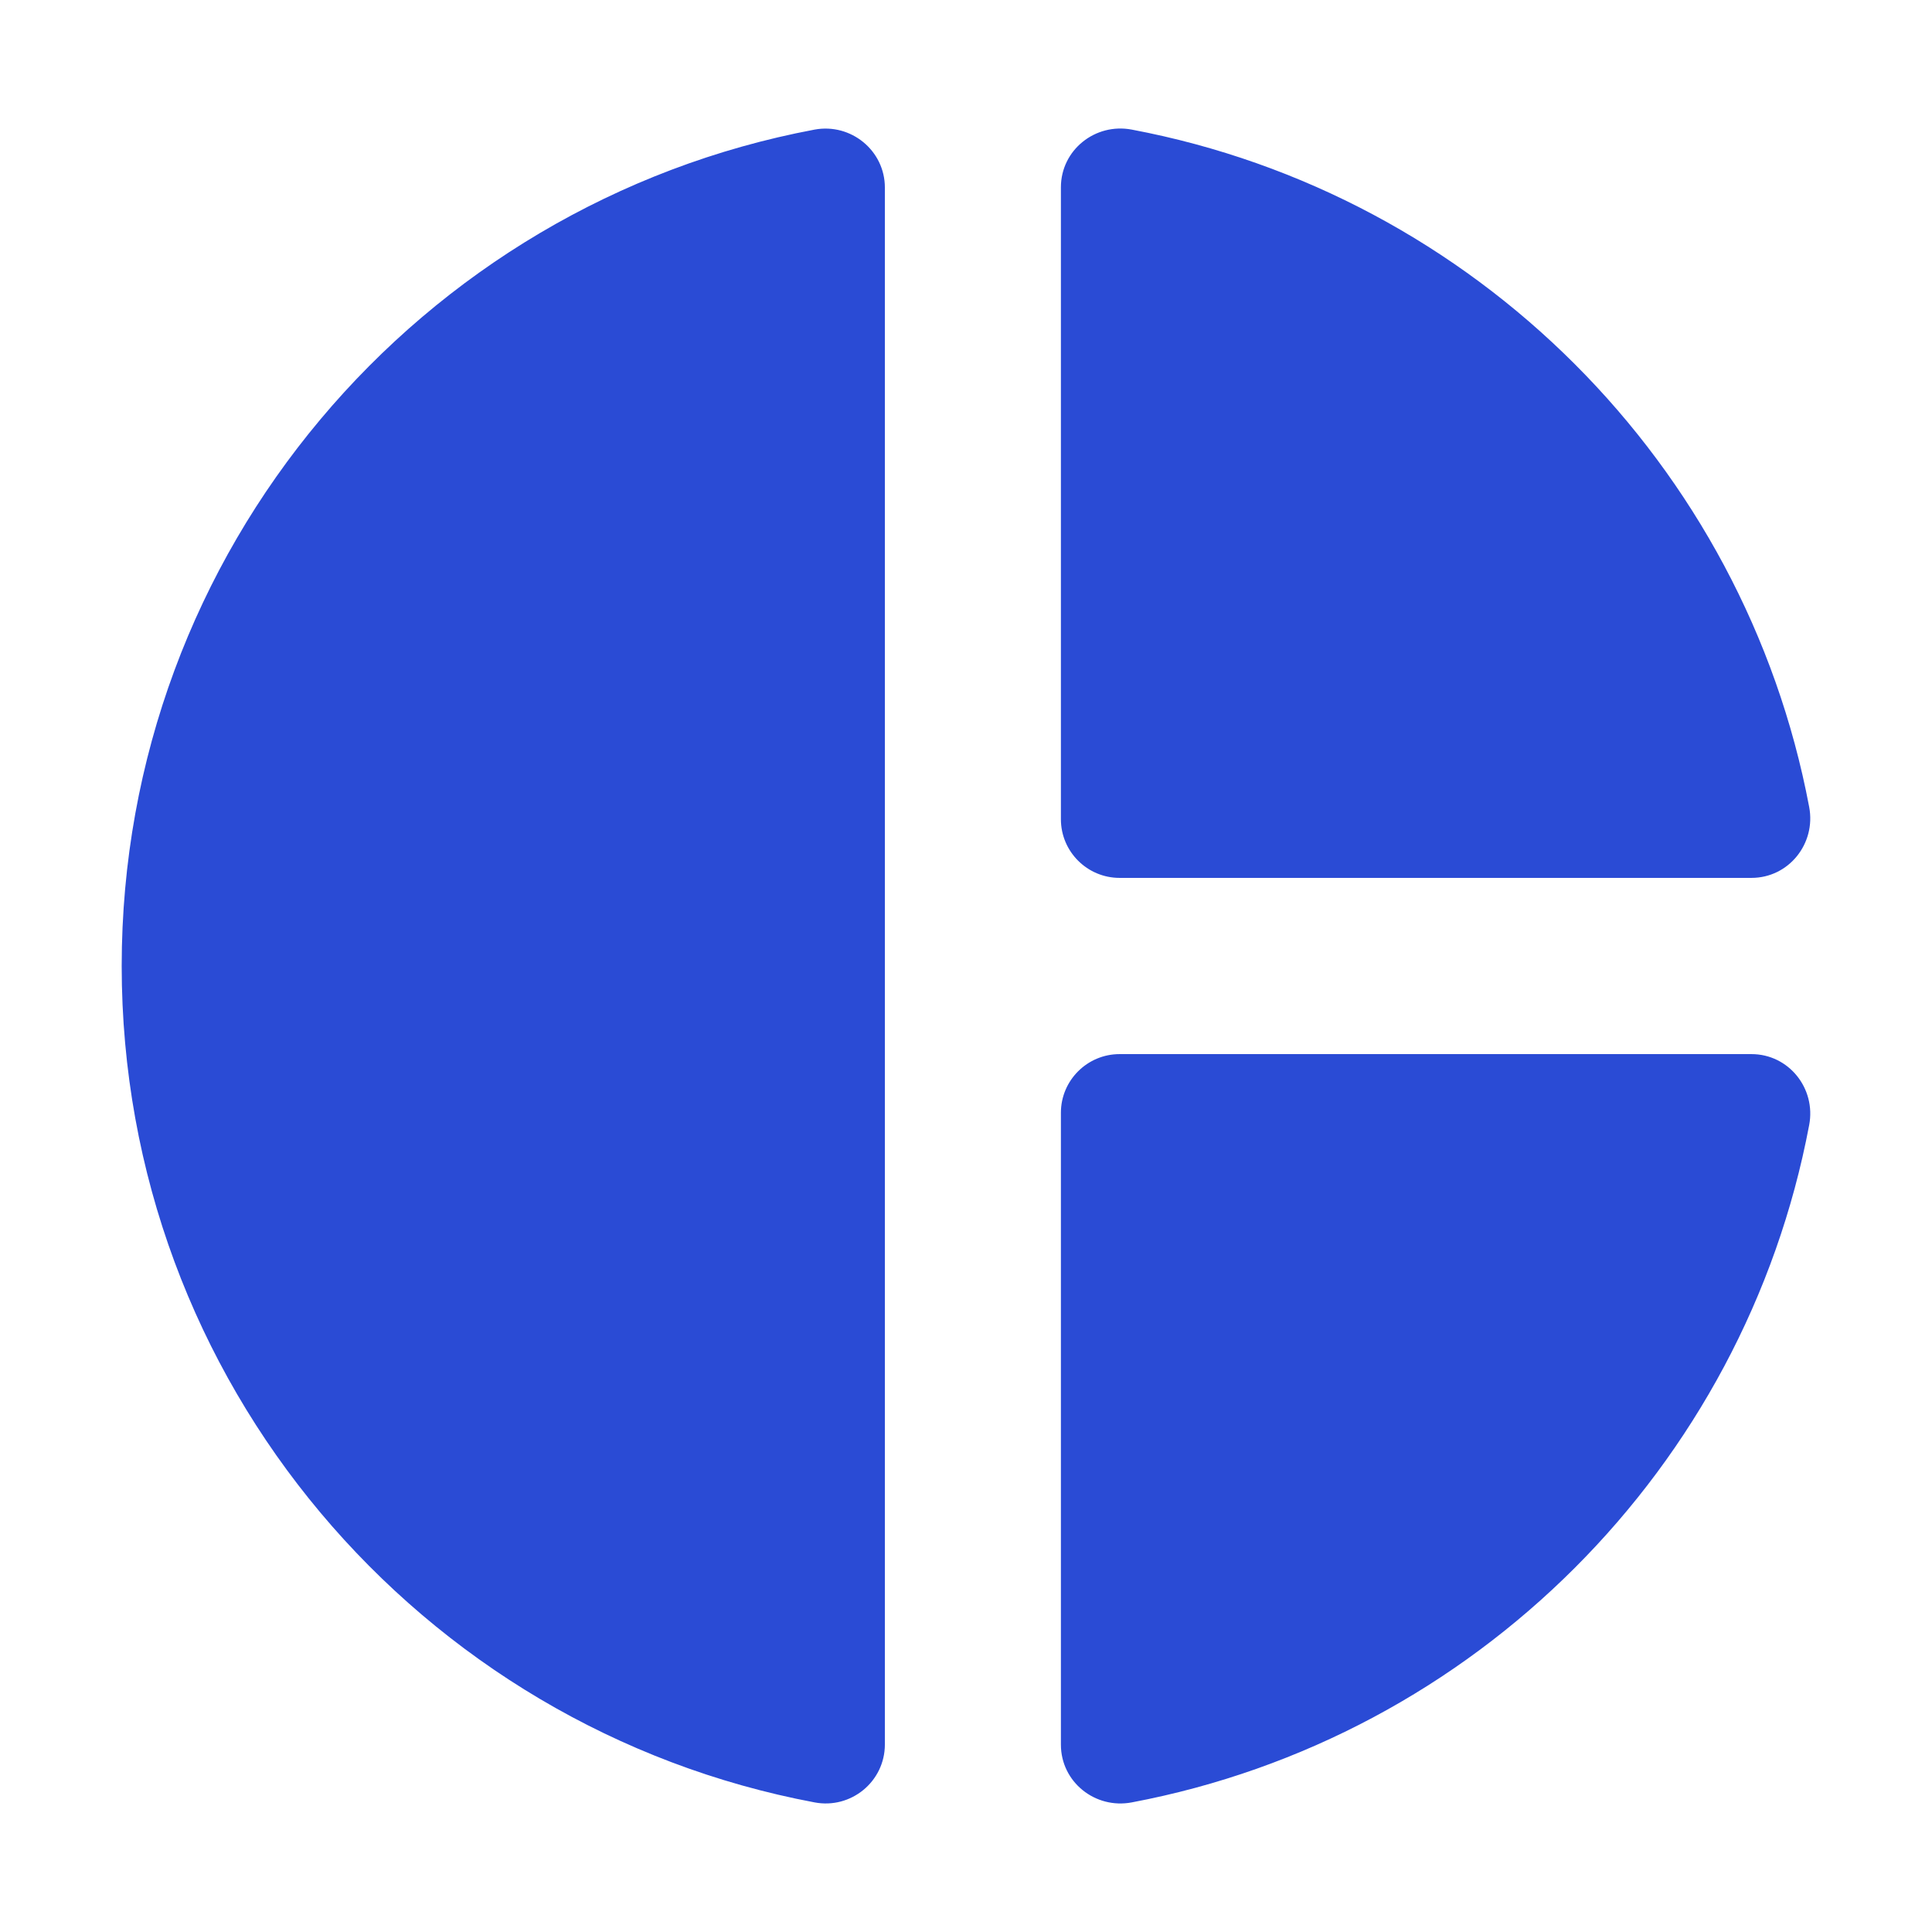 <svg t="1595862777566" class="icon" viewBox="0 0 1024 1024" version="1.1" xmlns="http://www.w3.org/2000/svg" p-id="2311" xmlns:xlink="http://www.w3.org/1999/xlink" width="64" height="64"><defs><style type="text/css"></style></defs><path d="M562.3 589.8v334.9c0 19.8 18.2 34.3 37.6 30.6 181.6-34.3 324.7-177.4 359-359 3.7-19.4-10.8-37.6-30.6-37.6H593.4c-17.1 0-31.1 13.9-31.1 31.1zM593.4 465.3h334.9c19.8 0 34.3-18.2 30.6-37.6-34.3-181.6-177.4-324.7-359-359-19.4-3.7-37.6 10.8-37.6 30.6v334.9c0 17.2 14 31.1 31.1 31.1zM469 99.4c0-19.6-18-34.3-37.3-30.7C222.7 108 64.5 291.5 64.5 512s158.2 404 367.2 443.3c19.3 3.7 37.3-11 37.3-30.7V99.4z" fill="#2a4bd5" p-id="2312"></path></svg>